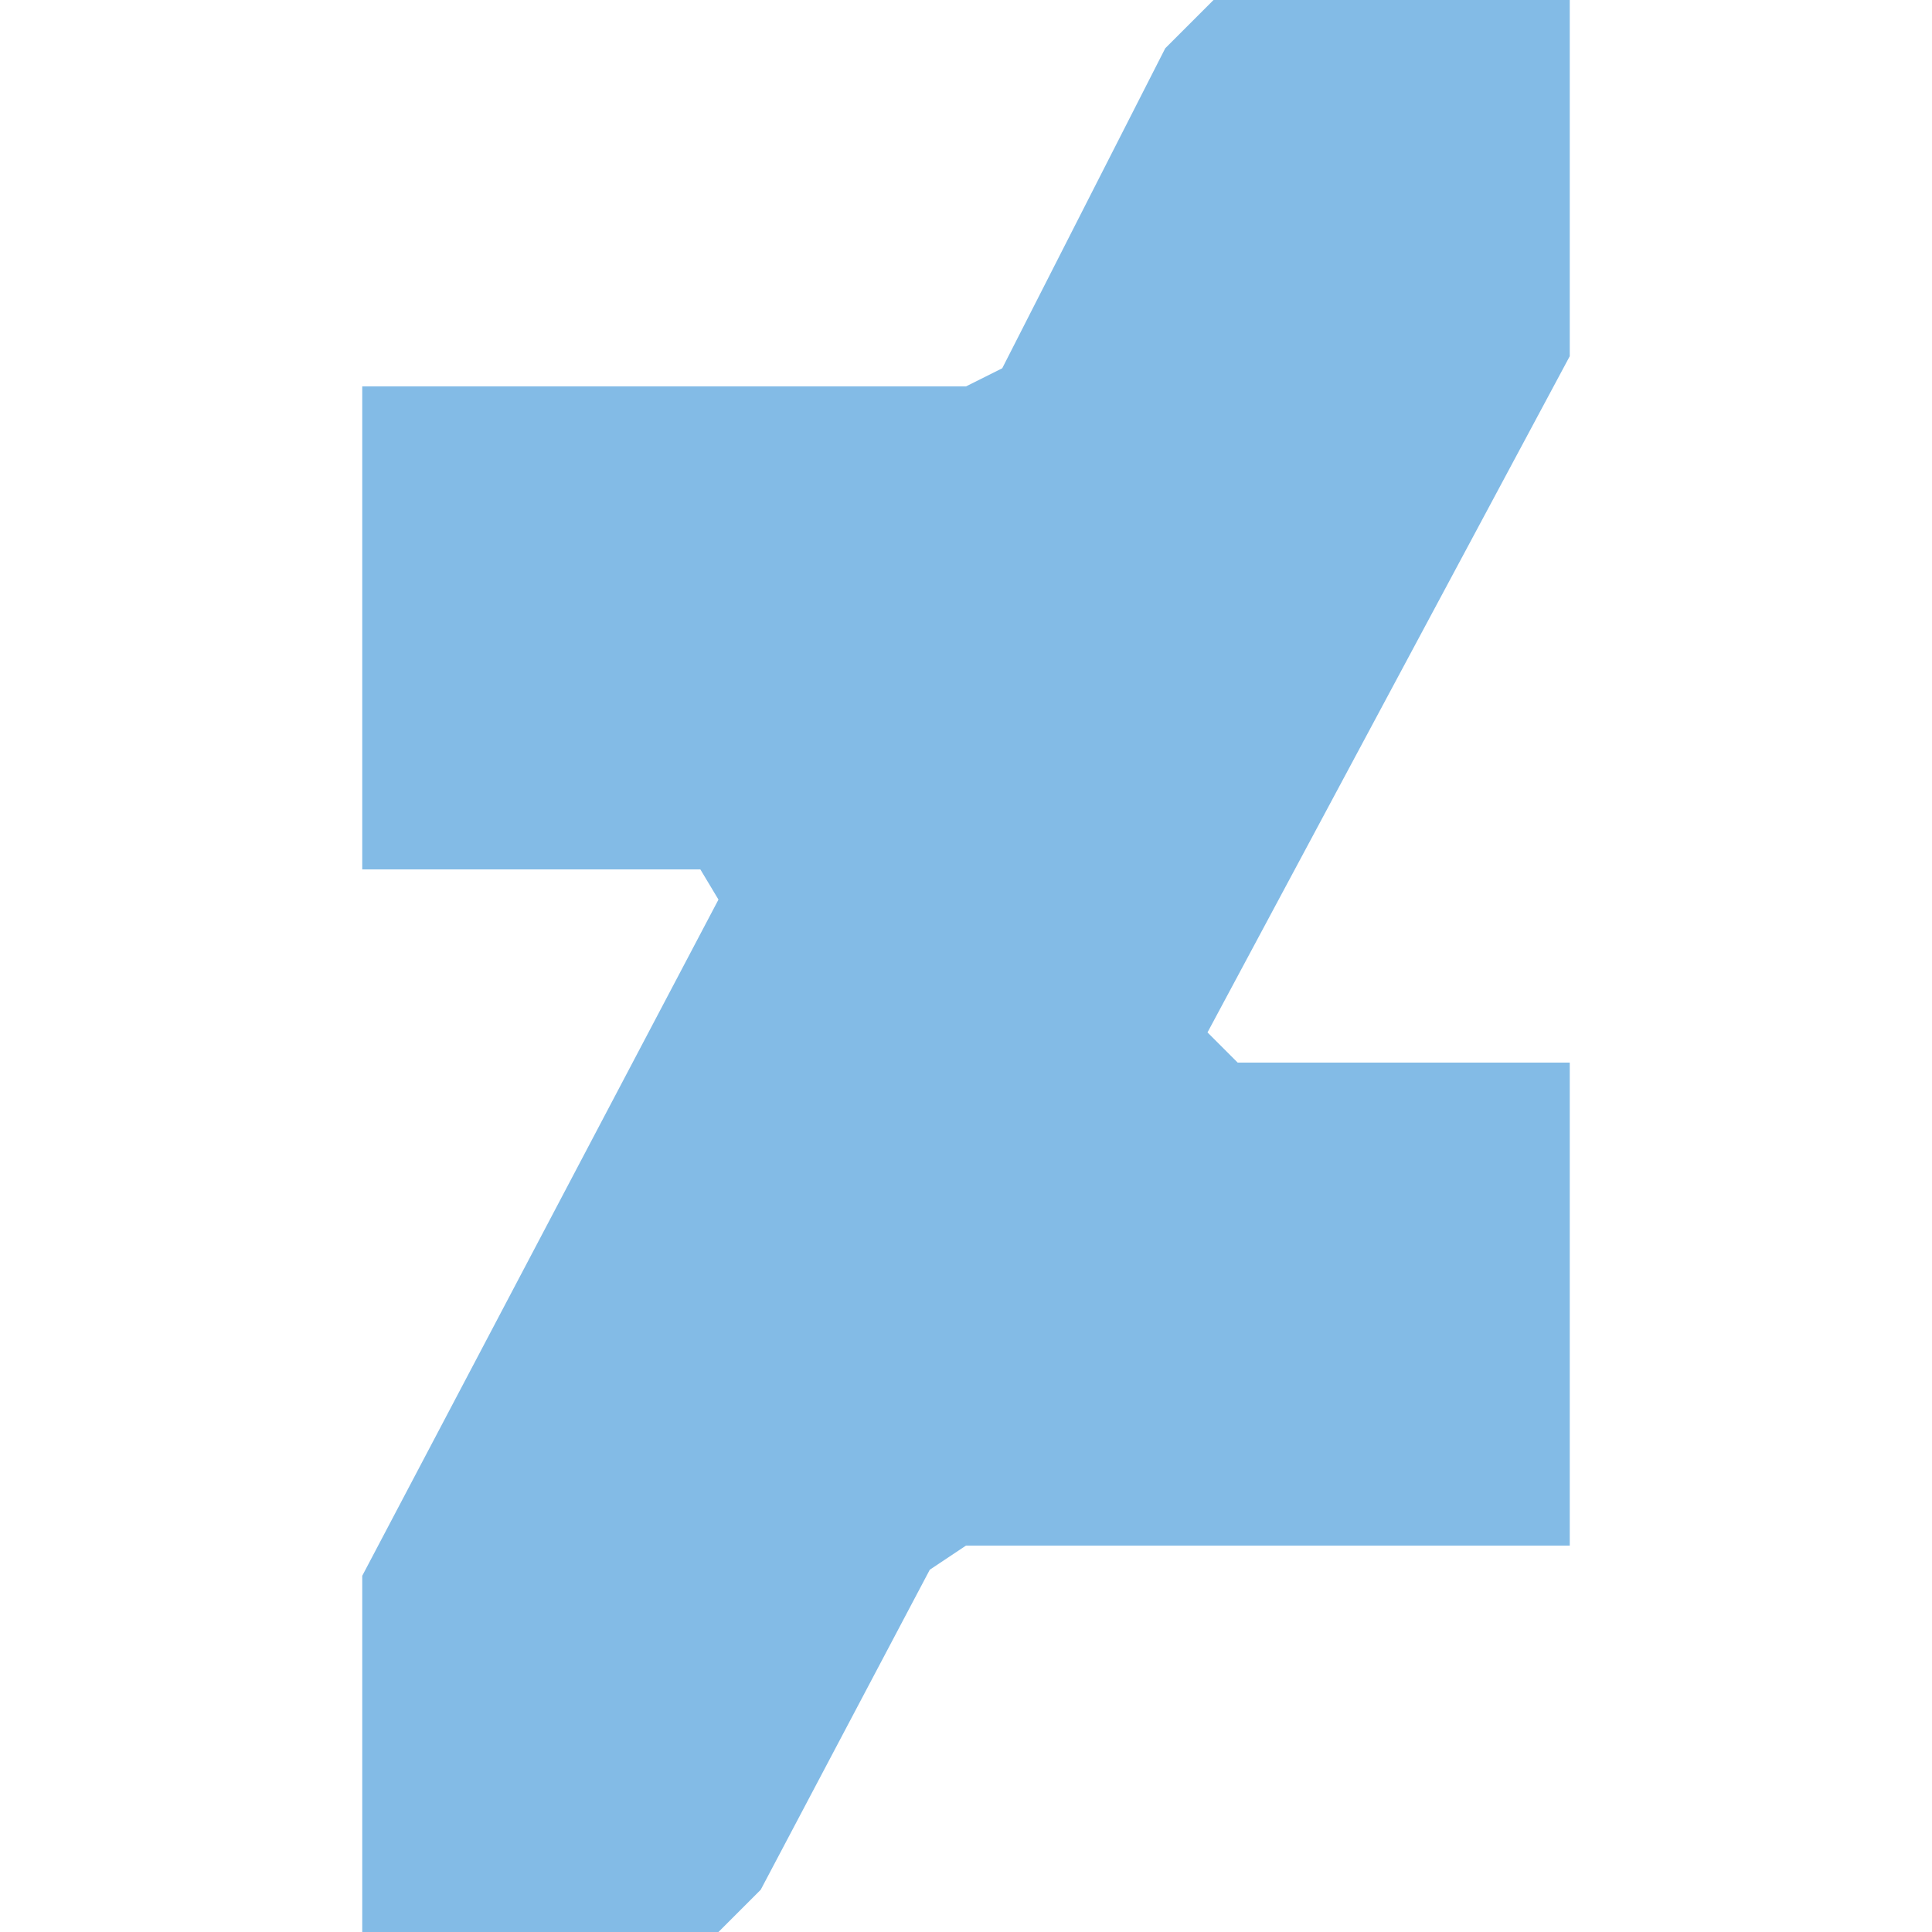 <?xml version="1.0" encoding="utf-8"?>
<!-- Generator: Adobe Illustrator 18.1.1, SVG Export Plug-In . SVG Version: 6.00 Build 0)  -->
<!DOCTYPE svg PUBLIC "-//W3C//DTD SVG 1.1//EN" "http://www.w3.org/Graphics/SVG/1.1/DTD/svg11.dtd">
<svg version="1.1" id="Layer_1" xmlns="http://www.w3.org/2000/svg" xmlns:xlink="http://www.w3.org/1999/xlink" x="0px" y="0px"
	 width="32px" height="32px" viewBox="0 0 32 32" enable-background="new 0 0 32 32" xml:space="preserve">
<polygon fill="#83BBE6" points="26,0 20.1,0 19.3,0.8 16.6,6.1 16,6.4 6,6.4 6,14.4 11.6,14.4 11.9,14.9 6,26.1 6,32 11.9,32 
	12.6,31.3 15.4,26 16,25.6 26,25.6 26,17.6 20.5,17.6 20,17.1 26,5.9 "/>
</svg>
